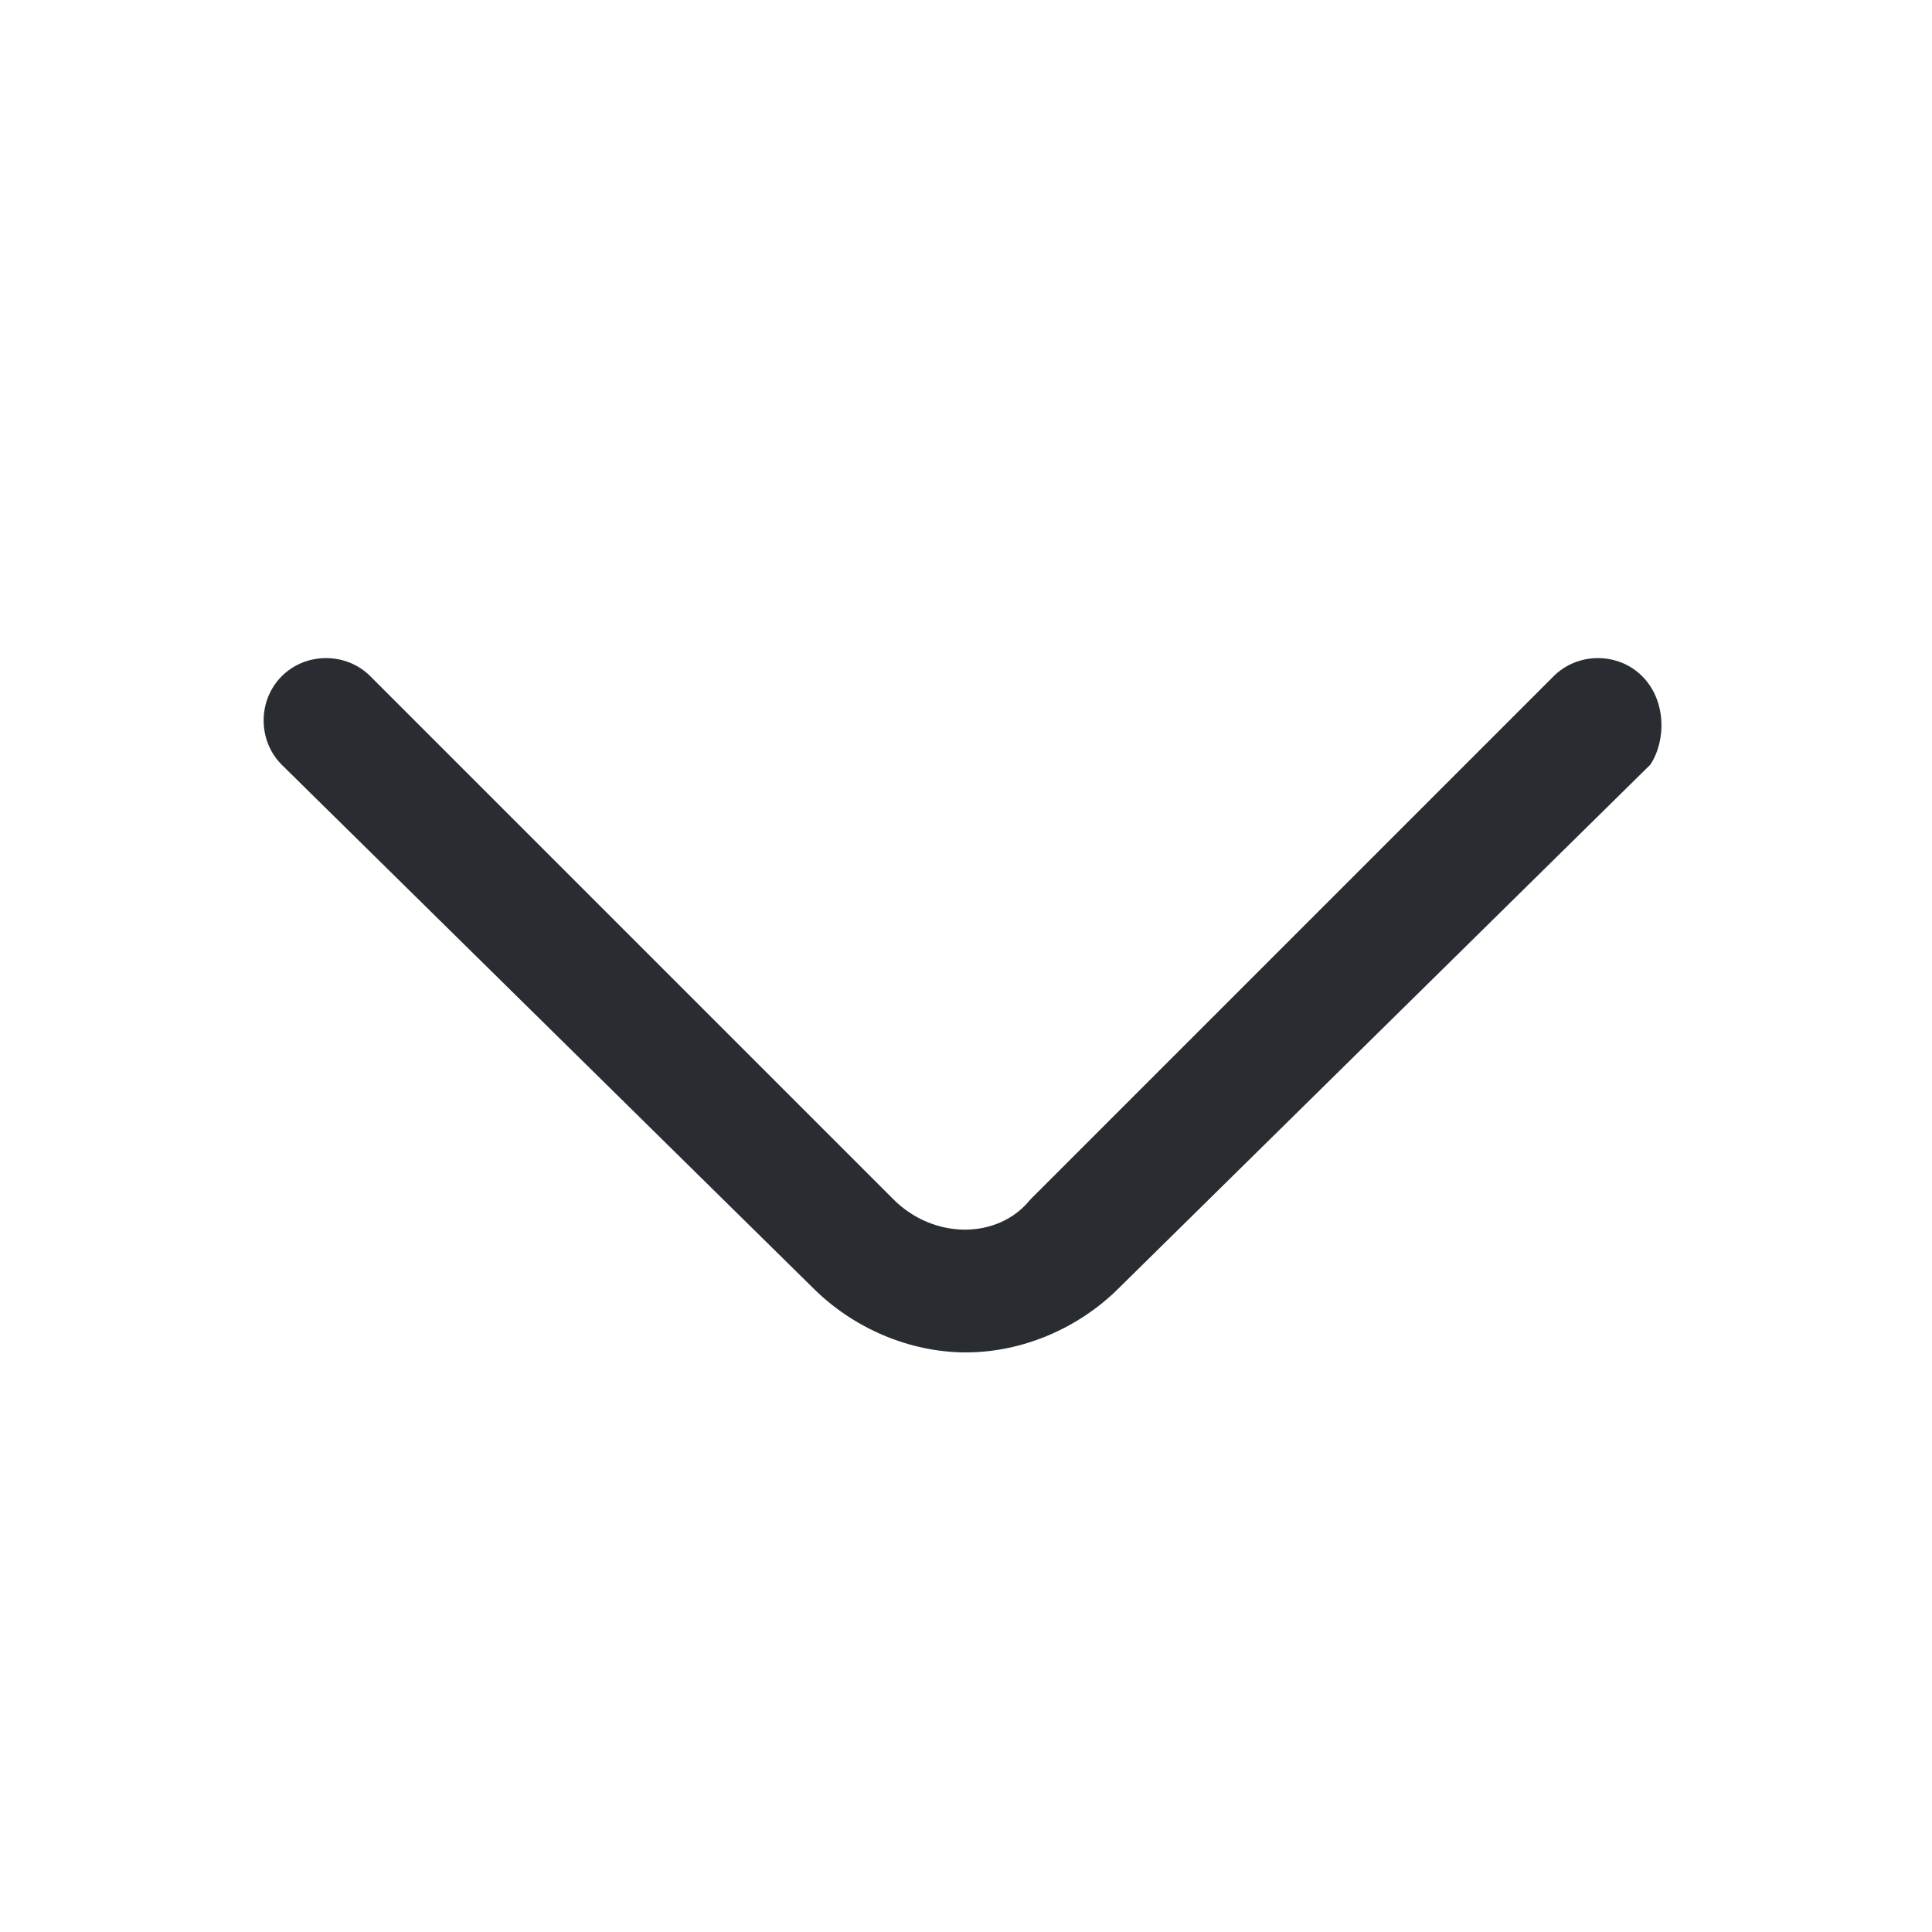 <?xml version="1.0" encoding="utf-8"?>
<!-- Generator: Adobe Illustrator 25.3.1, SVG Export Plug-In . SVG Version: 6.00 Build 0)  -->
<svg version="1.1" id="Layer_1" xmlns="http://www.w3.org/2000/svg" xmlns:xlink="http://www.w3.org/1999/xlink" x="0px" y="0px"
	 viewBox="0 0 24 24" style="enable-background:new 0 0 24 24;" xml:space="preserve">
<style type="text/css">
	.st0{fill:#292D32;}
</style>
<path class="st0" d="M20.5,9.5L13.9,16c-0.5,0.5-1.2,0.8-1.9,0.8s-1.4-0.3-1.9-0.8L3.5,9.5c-0.3-0.3-0.3-0.8,0-1.1s0.8-0.3,1.1,0
	l6.5,6.5c0.5,0.5,1.3,0.5,1.7,0l6.5-6.5c0.3-0.3,0.8-0.3,1.1,0S20.7,9.2,20.5,9.5z"/>
</svg>
